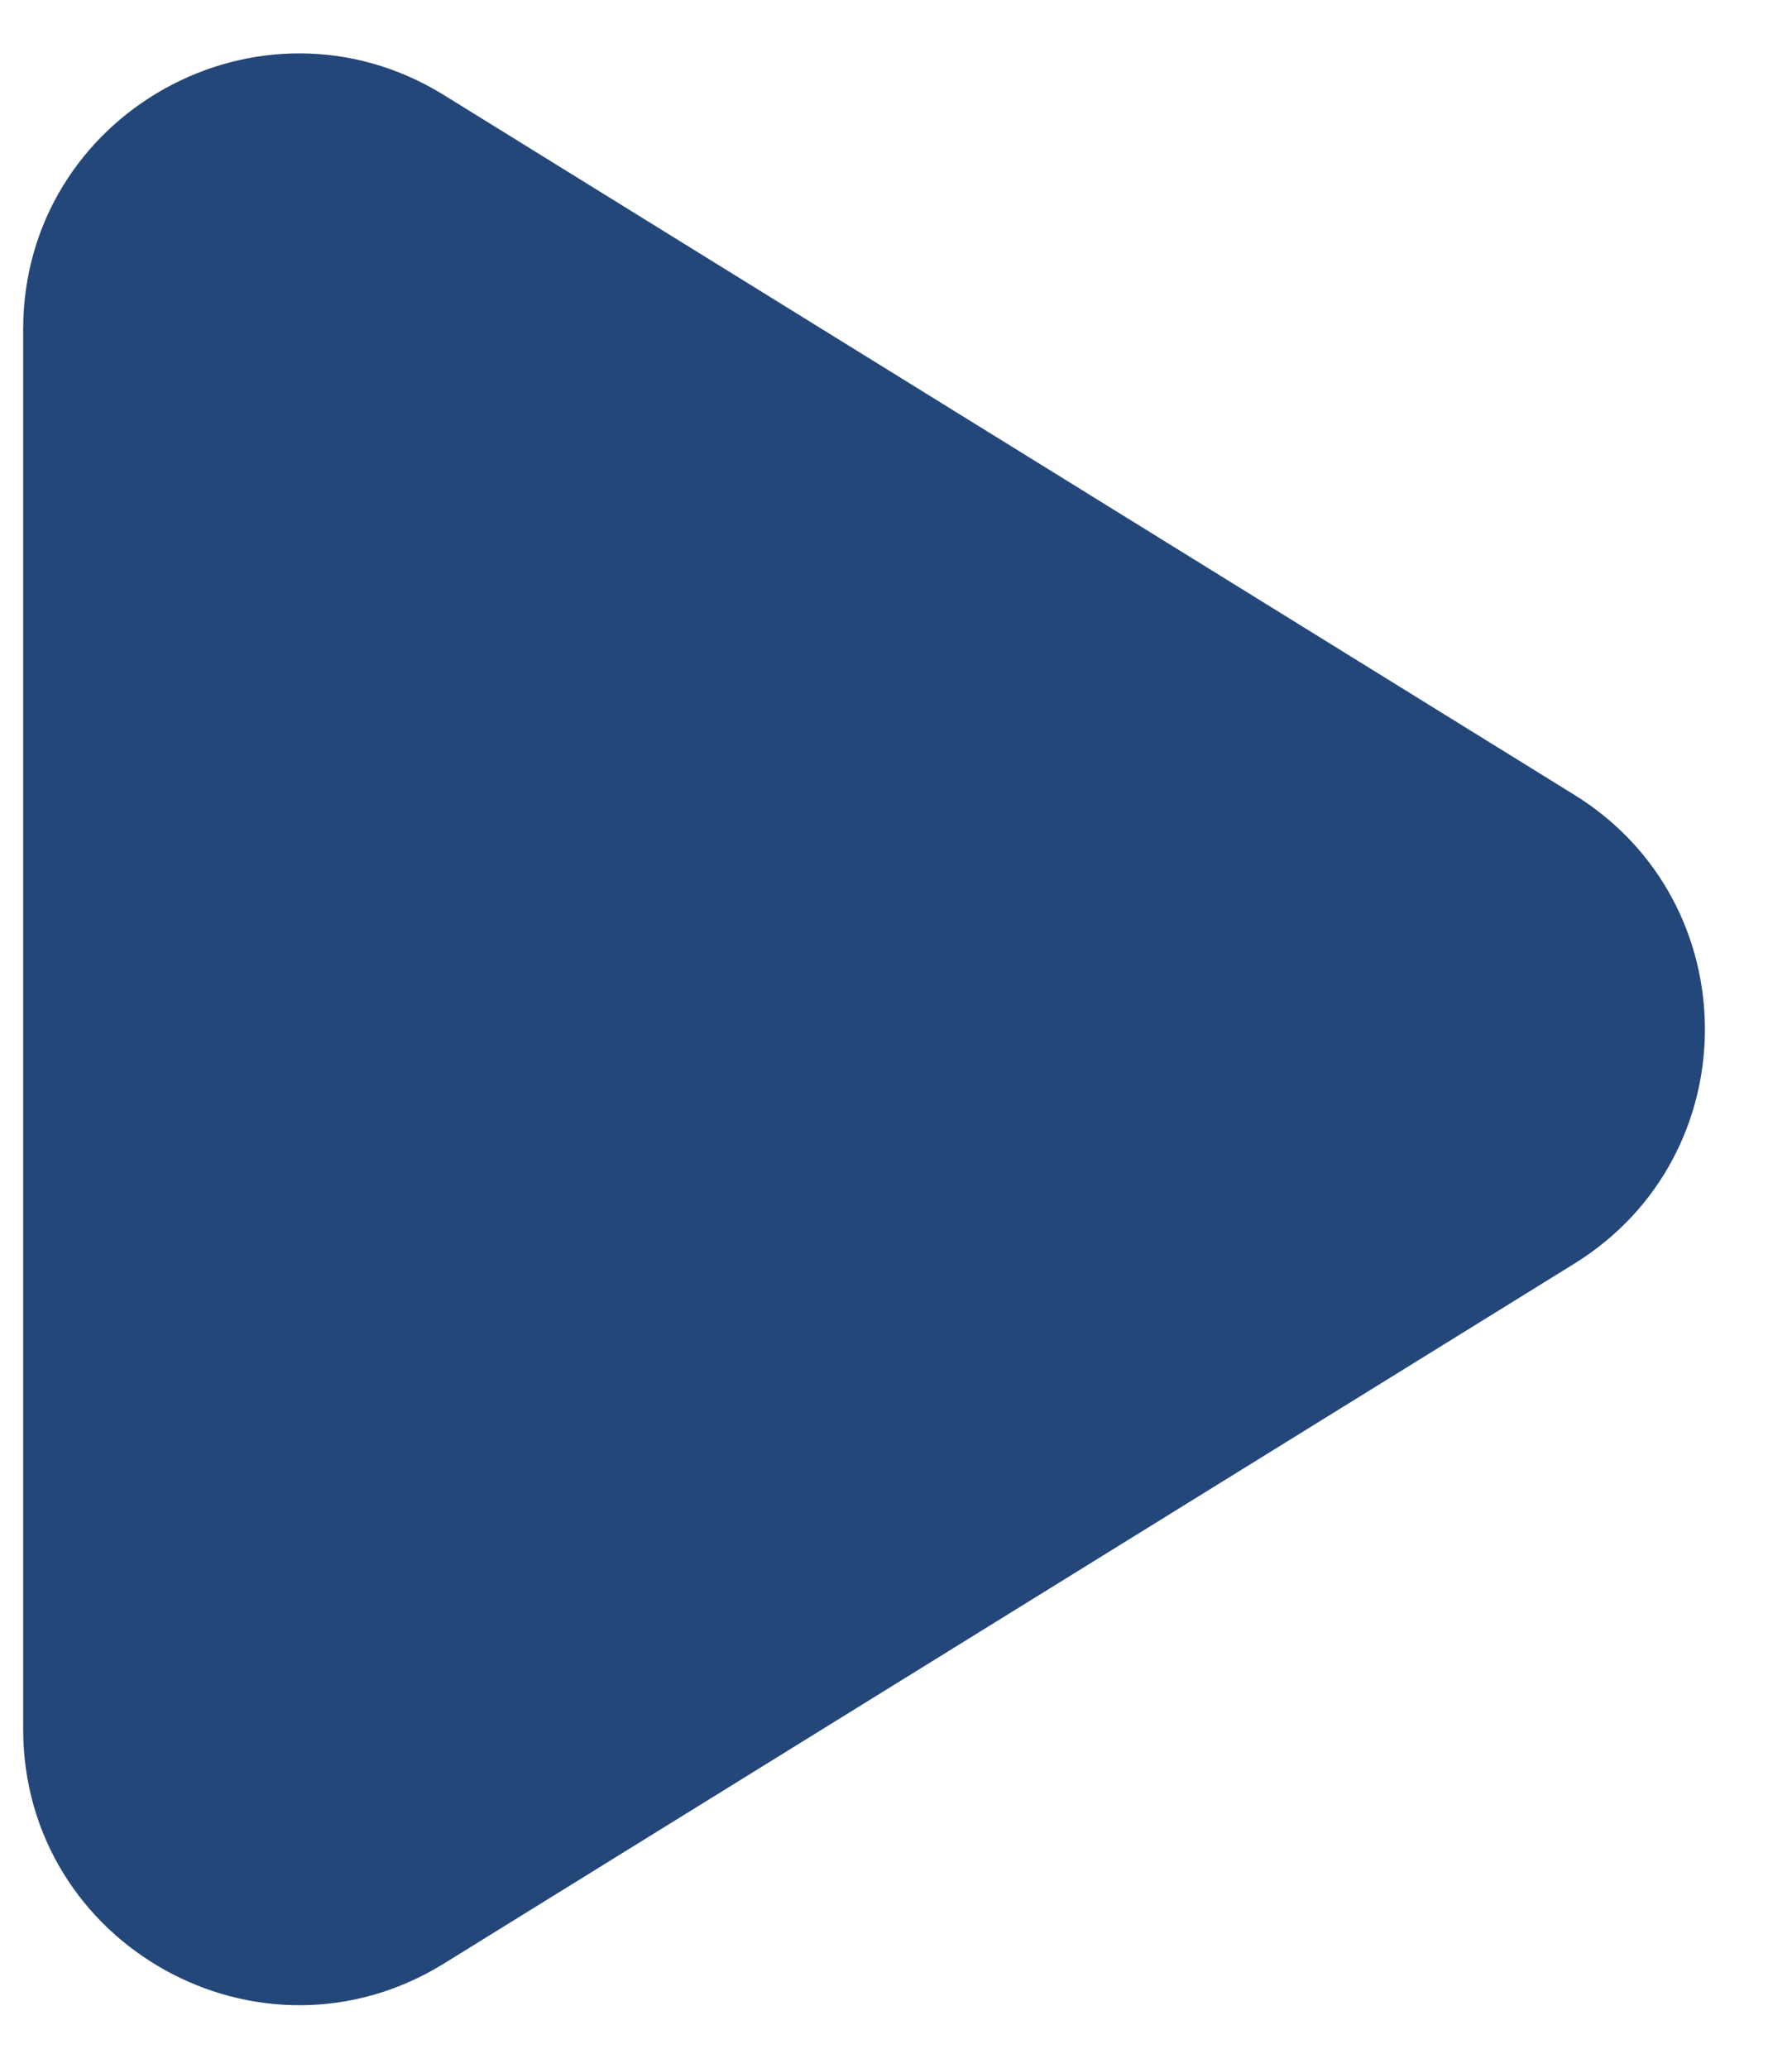 <svg width="13" height="15" viewBox="0 0 13 15" fill="none" xmlns="http://www.w3.org/2000/svg">
<path d="M0.168 2.39C0.168 0.823 1.888 -0.135 3.221 0.69L11.421 5.766C12.684 6.548 12.684 8.385 11.421 9.167L3.221 14.244C1.888 15.069 0.168 14.11 0.168 12.543V2.39Z" fill="#244779"/>
</svg>
